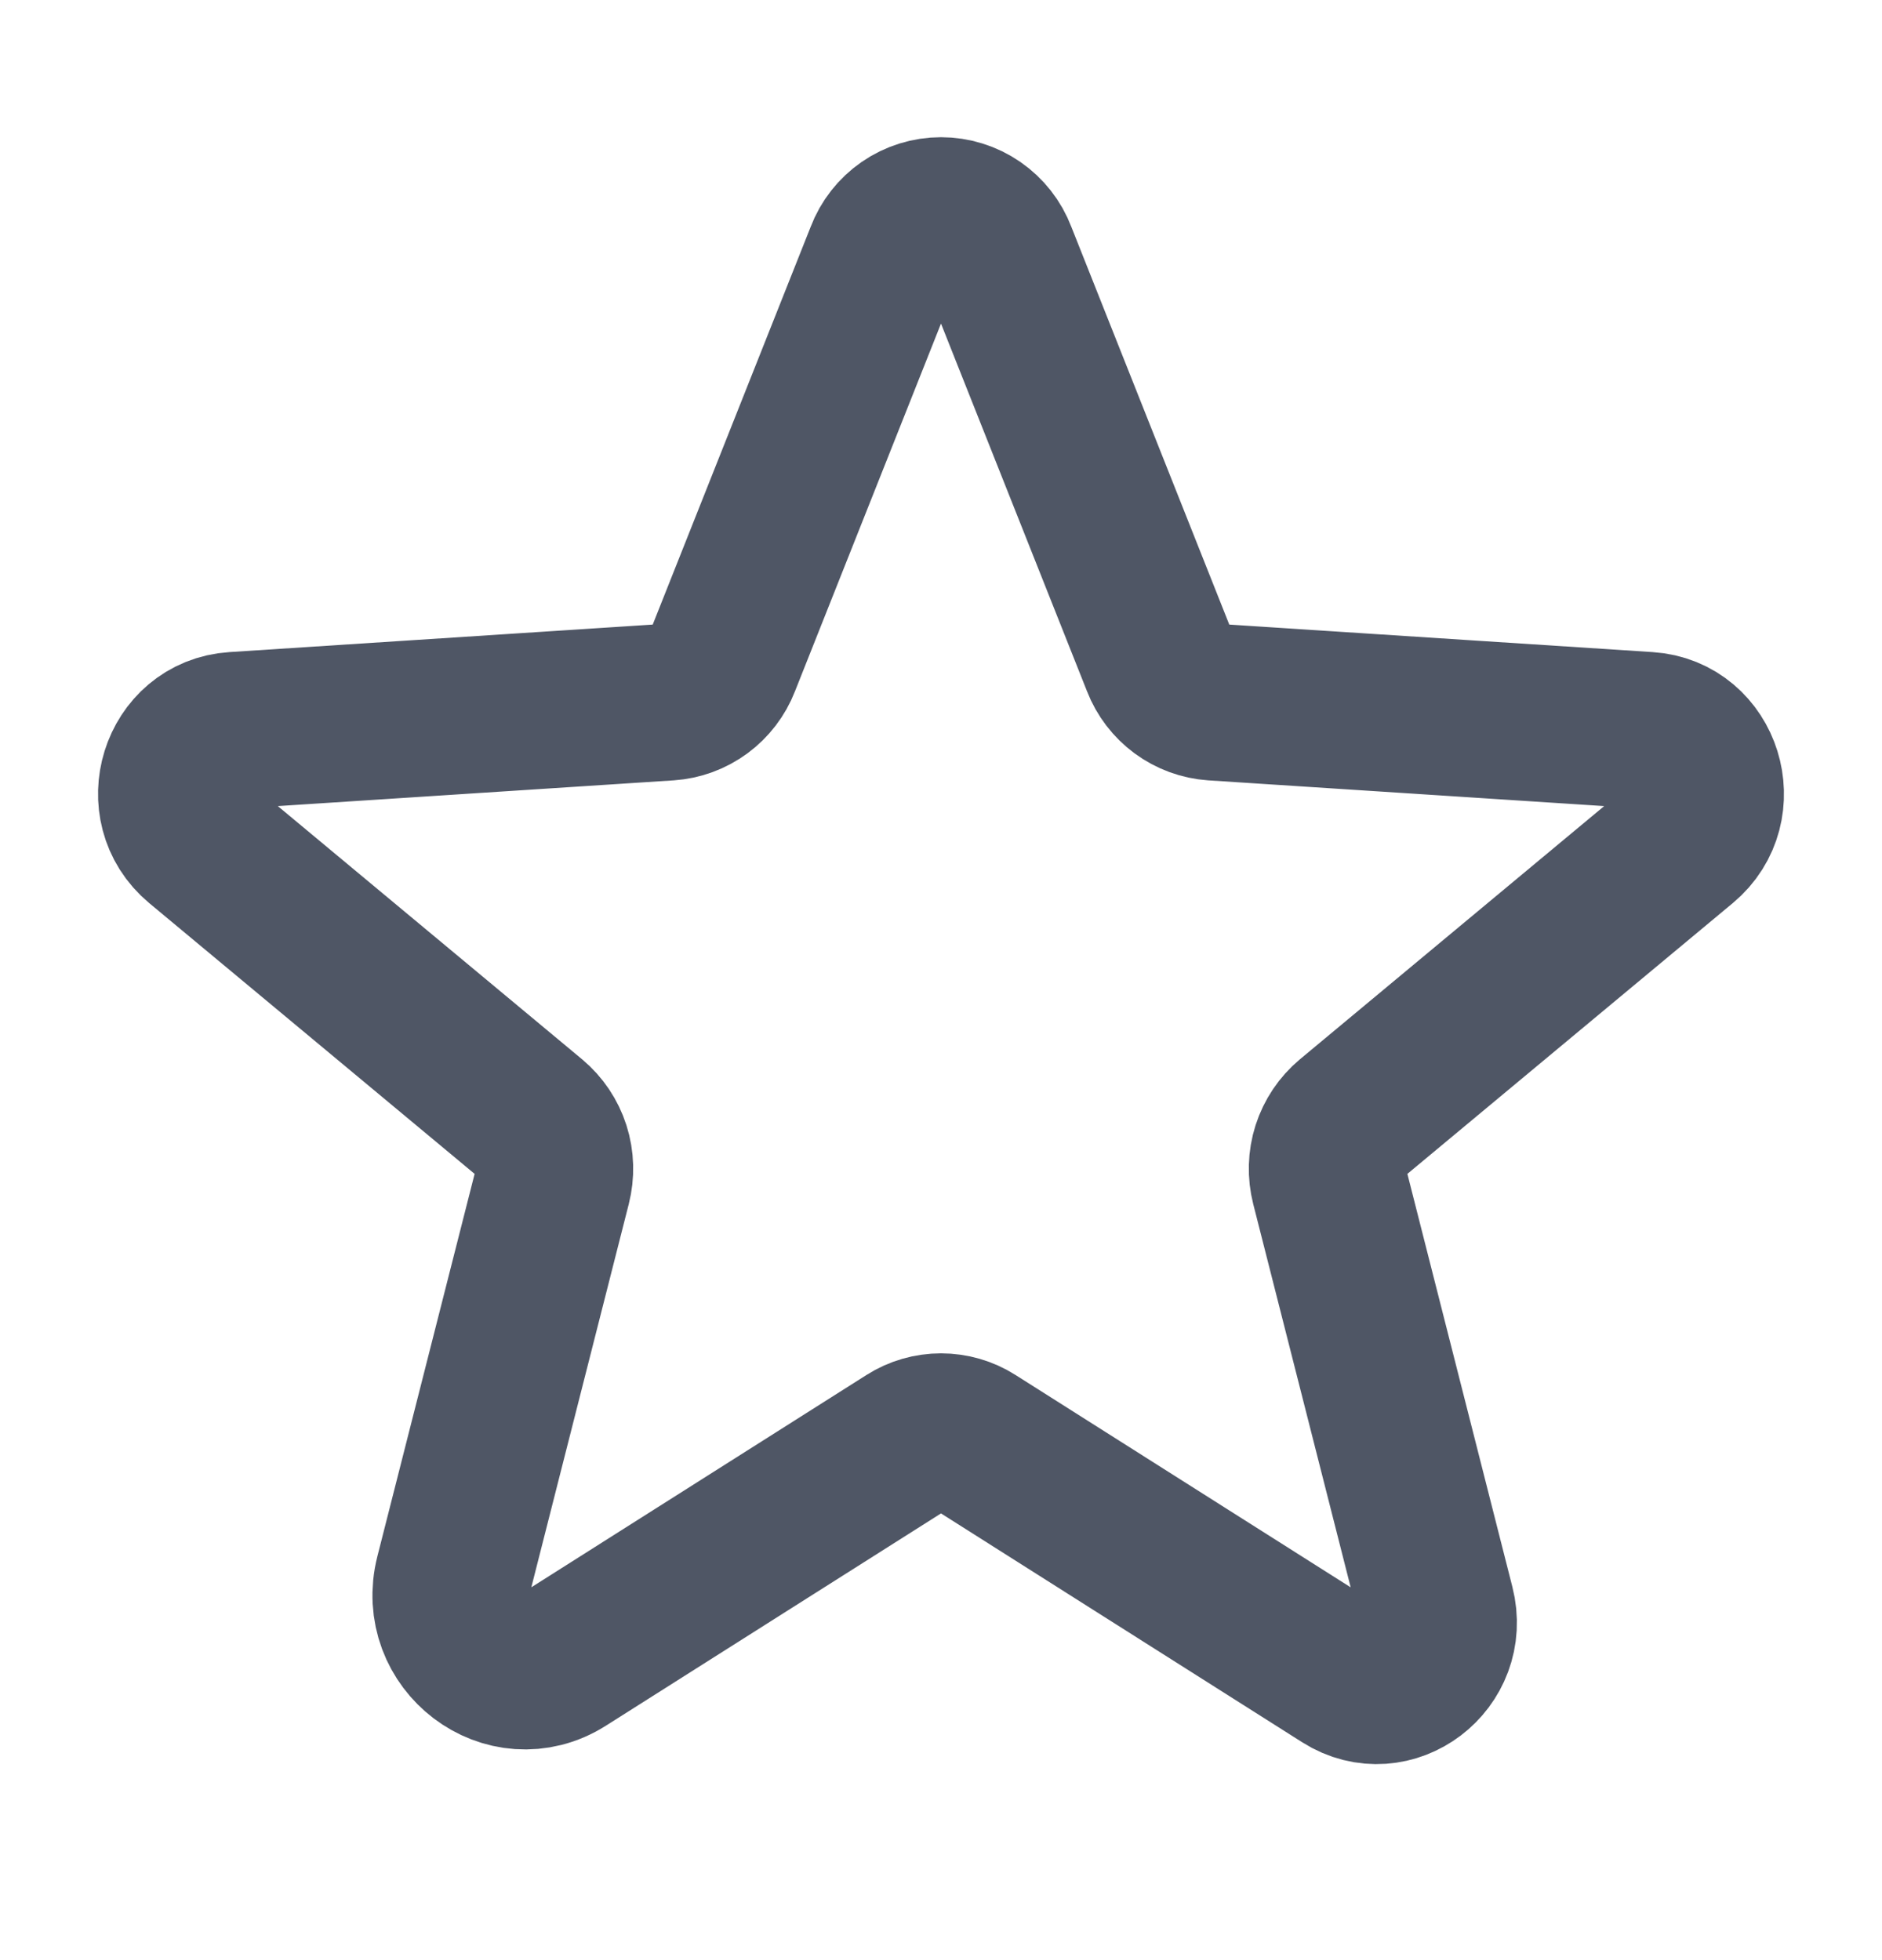 <svg width="24" height="25" viewBox="0 0 24 25" fill="none" xmlns="http://www.w3.org/2000/svg">
<g id="Star">
<path id="Vector" d="M12.414 18.381L17.142 21.377C17.746 21.76 18.497 21.19 18.317 20.485L16.951 15.111C16.913 14.961 16.917 14.804 16.964 14.656C17.011 14.509 17.099 14.378 17.217 14.279L21.457 10.75C22.014 10.286 21.727 9.361 21.011 9.315L15.474 8.955C15.325 8.945 15.182 8.892 15.061 8.803C14.941 8.714 14.848 8.593 14.794 8.454L12.729 3.253C12.673 3.105 12.573 2.978 12.443 2.888C12.313 2.798 12.158 2.75 12 2.75C11.842 2.75 11.687 2.798 11.557 2.888C11.427 2.978 11.327 3.105 11.271 3.253L9.206 8.454C9.152 8.593 9.059 8.714 8.939 8.803C8.818 8.892 8.675 8.945 8.526 8.955L2.989 9.315C2.273 9.361 1.986 10.286 2.543 10.75L6.783 14.279C6.901 14.378 6.989 14.509 7.036 14.656C7.083 14.804 7.087 14.961 7.049 15.111L5.782 20.095C5.567 20.941 6.467 21.625 7.192 21.165L11.586 18.381C11.71 18.302 11.854 18.261 12 18.261C12.146 18.261 12.29 18.302 12.414 18.381V18.381Z" stroke="#4F5665" stroke-width="2" stroke-linecap="round" stroke-linejoin="round"/>
</g>
</svg>
